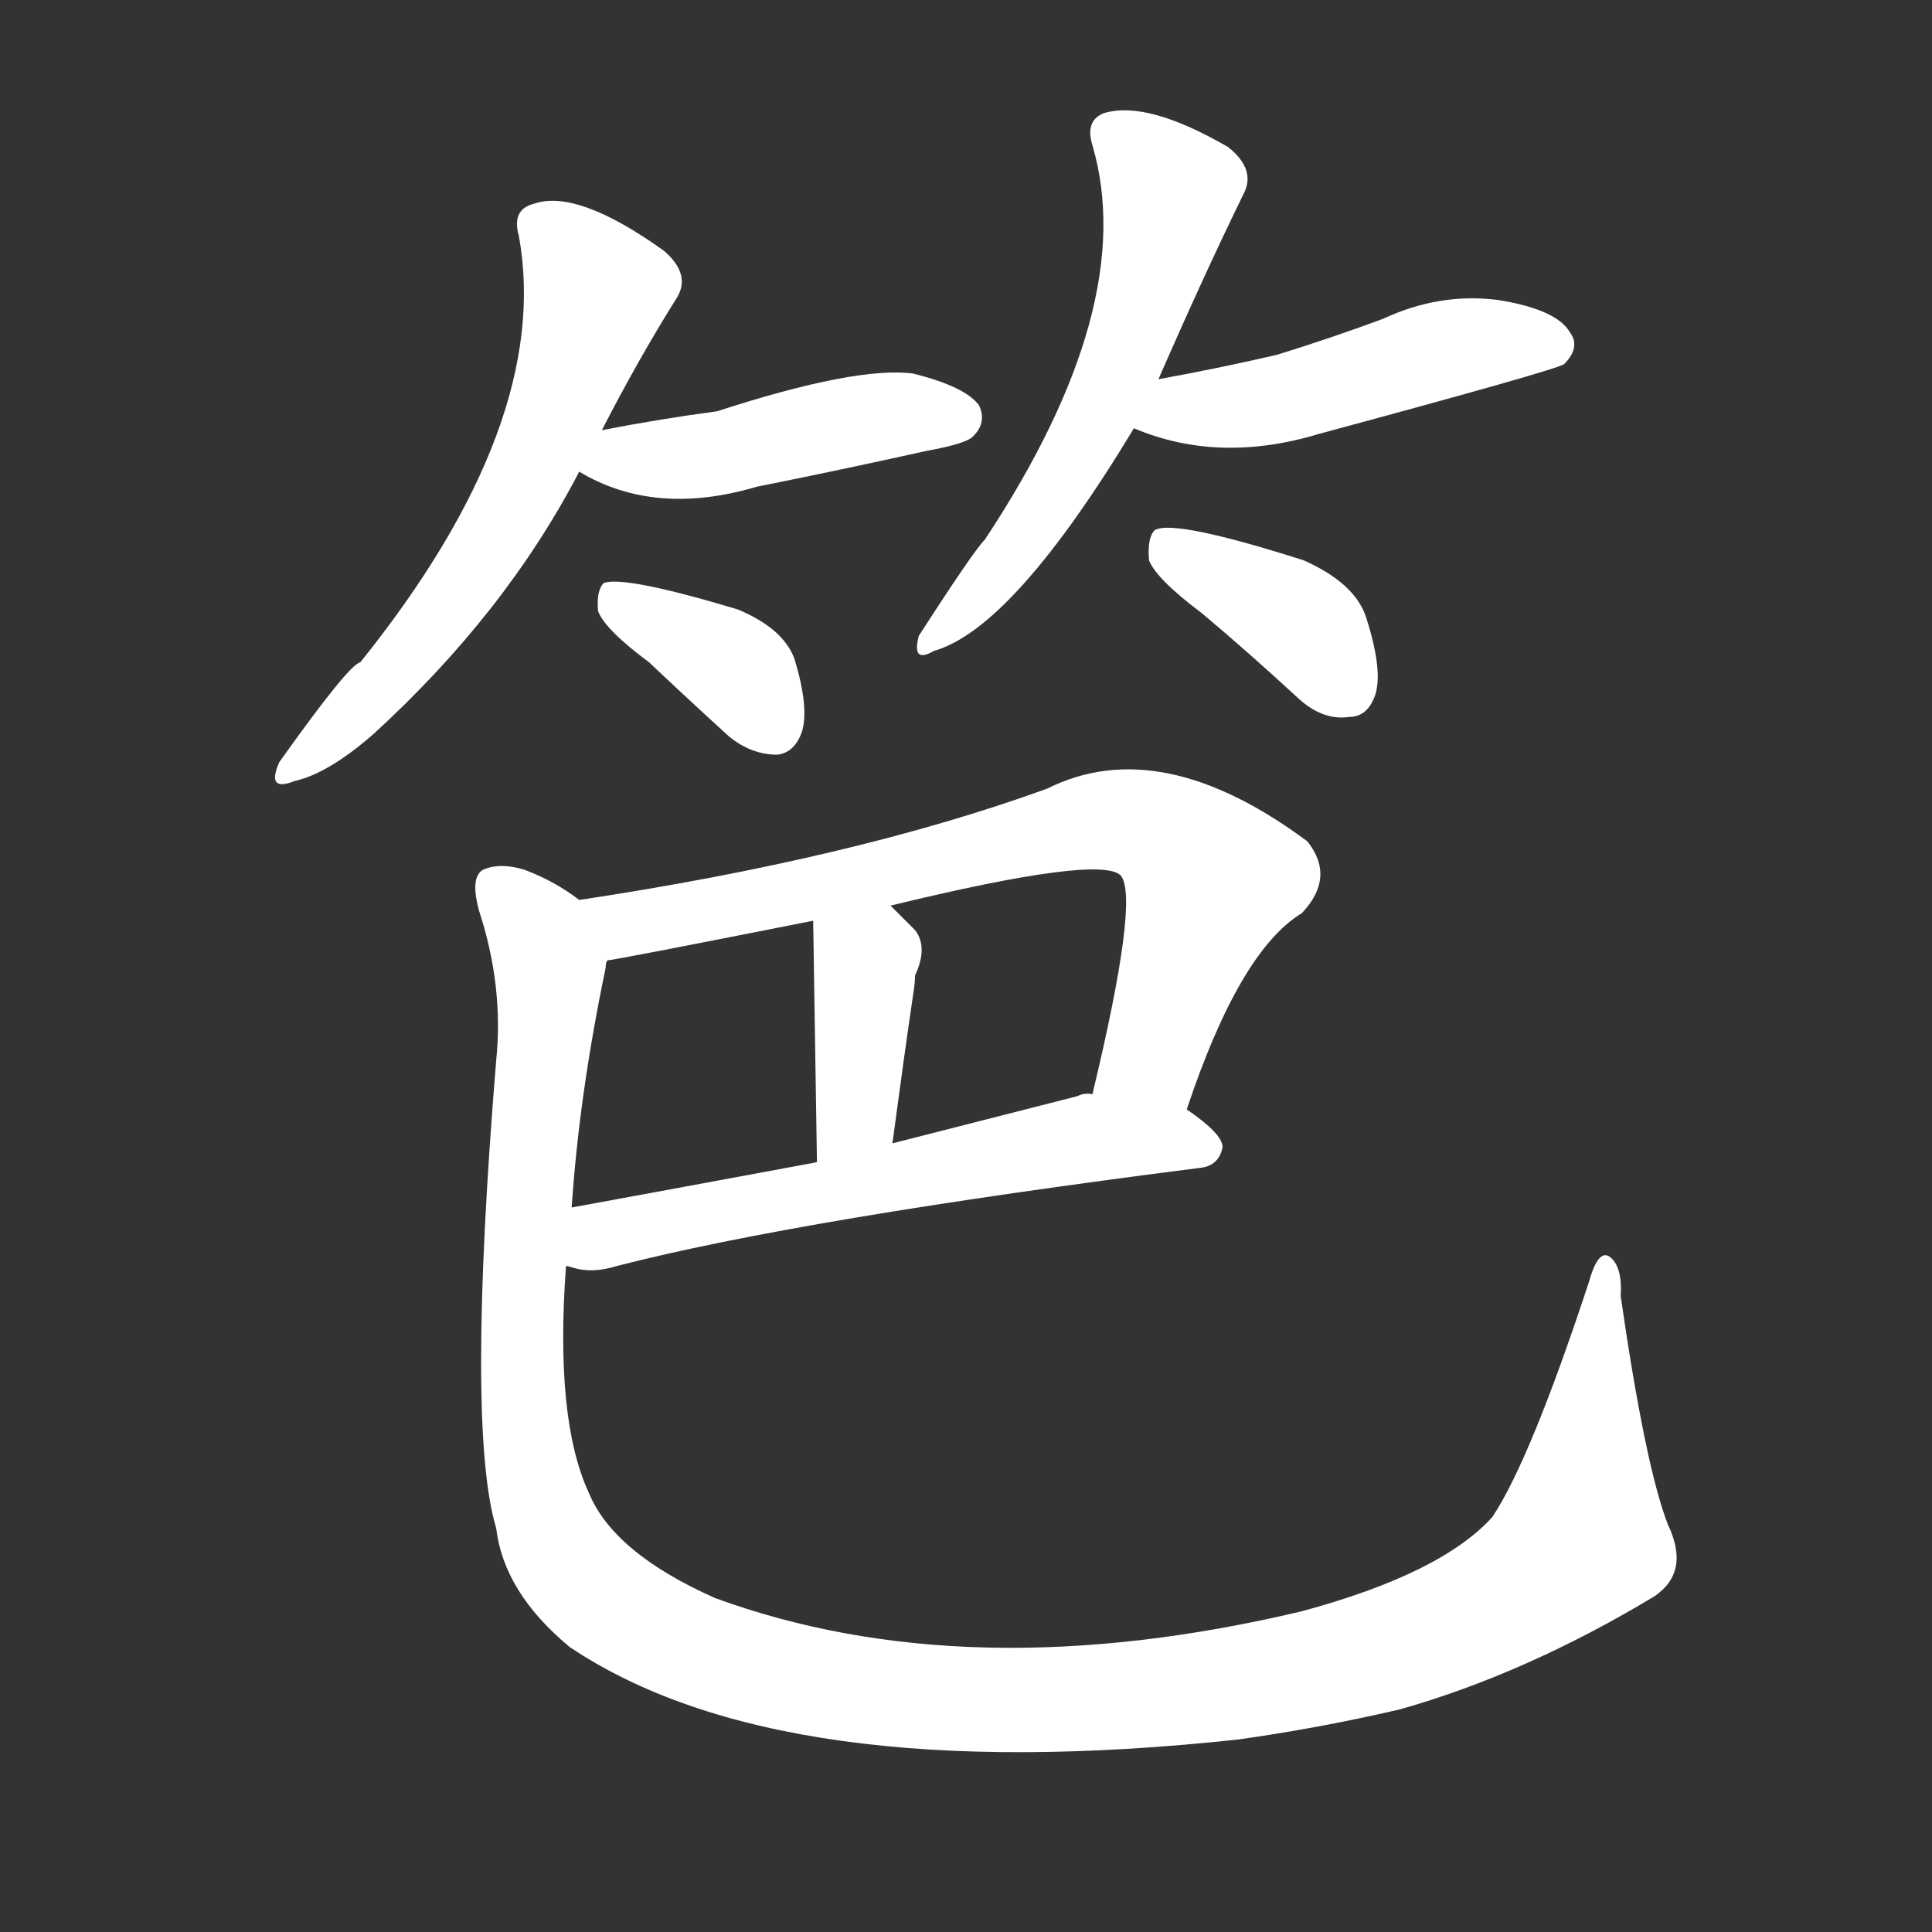 <svg version="1.1" viewBox="0 0 1024 1024" xmlns="http://www.w3.org/2000/svg">
  <rect x="0" y="0" width="1024" height="1024" fill="#333333" stroke="none"/>
  <g transform="scale(1, -1) translate(0, -900)">
    <style type="text/css">
        .stroke1 {fill: #FFFFFF;}
        .stroke2 {fill: #FFFFFF;}
        .stroke3 {fill: #FFFFFF;}
        .stroke4 {fill: #FFFFFF;}
        .stroke5 {fill: #FFFFFF;}
        .stroke6 {fill: #FFFFFF;}
        .stroke7 {fill: #FFFFFF;}
        .stroke8 {fill: #FFFFFF;}
        .stroke9 {fill: #FFFFFF;}
        .stroke10 {fill: #FFFFFF;}
        .stroke11 {fill: #FFFFFF;}
        .stroke12 {fill: #FFFFFF;}
        .stroke13 {fill: #FFFFFF;}
        .stroke14 {fill: #FFFFFF;}
        .stroke15 {fill: #FFFFFF;}
        .stroke16 {fill: #FFFFFF;}
        .stroke17 {fill: #FFFFFF;}
        .stroke18 {fill: #FFFFFF;}
        .stroke19 {fill: #FFFFFF;}
        .stroke20 {fill: #FFFFFF;}
        text {
            font-family: Helvetica;
            font-size: 50px;
            fill: #FFFFFF;}
            paint-order: stroke;
            stroke: #000000;
            stroke-width: 4px;
            stroke-linecap: butt;
            stroke-linejoin: miter;
            font-weight: 800;
        }
    </style>

    <path d="M 319 672 Q 338 709 358 741 Q 367 754 352 767 Q 306 800 283 792 Q 271 789 275 775 Q 293 676 191 549 Q 185 548 148 496 Q 141 480 156 486 Q 174 490 198 511 Q 268 575 307 650 L 319 672 Z" class="stroke1"/>
    <path d="M 307 650 Q 347 626 401 642 Q 446 651 491 661 Q 513 665 516 669 Q 523 676 519 685 Q 512 695 484 702 Q 454 706 380 682 Q 350 678 319 672 C 290 666 281 665 307 650 Z" class="stroke2"/>
    <path d="M 344 549 Q 363 531 386 510 Q 398 500 412 500 Q 421 501 425 512 Q 429 525 421 551 Q 415 567 391 577 Q 331 595 320 591 Q 316 587 317 576 Q 321 566 344 549 Z" class="stroke3"/>
    <path d="M 614 699 Q 638 754 659 797 Q 666 810 651 822 Q 608 847 585 840 Q 575 836 579 823 Q 604 738 522 614 Q 516 608 487 563 Q 483 548 495 555 Q 537 567 601 673 L 614 699 Z" class="stroke4"/>
    <path d="M 601 673 Q 646 654 699 670 Q 825 704 829 707 Q 838 716 832 724 Q 825 736 794 741 Q 763 745 733 731 Q 706 721 677 712 Q 647 705 614 699 C 584 694 573 684 601 673 Z" class="stroke5"/>
    <path d="M 637 575 Q 662 554 688 530 Q 701 518 715 520 Q 725 520 729 532 Q 733 545 724 573 Q 718 591 691 603 Q 622 625 612 619 Q 608 615 609 603 Q 613 593 637 575 Z" class="stroke6"/>
    <path d="M 629 312 Q 657 396 690 416 Q 708 435 693 454 Q 615 512 555 482 Q 453 445 307 423 C 277 418 292 386 322 391 Q 325 391 431 412 L 472 420 Q 583 447 594 436 Q 604 424 579 320 C 572 291 619 284 629 312 Z" class="stroke7"/>
    <path d="M 431 412 L 433 284 C 433 254 469 264 473 294 Q 479 339 484 373 Q 485 379 485 383 Q 492 398 485 407 Q 478 414 472 420 C 451 441 431 442 431 412 Z" class="stroke8"/>
    <path d="M 300 229 Q 301 229 304 228 Q 314 225 327 229 Q 424 254 636 281 Q 646 282 648 292 Q 648 299 629 312 L 579 320 Q 575 321 571 319 Q 520 306 473 294 L 433 284 Q 363 271 303 260 C 273 255 271 235 300 229 Z" class="stroke9"/>
    <path d="M 884 92 Q 872 123 859 213 Q 860 229 853 234 Q 847 238 842 220 Q 811 126 791 96 Q 764 66 690 46 Q 513 4 379 53 Q 325 77 312 109 Q 294 148 300 229 L 303 260 Q 307 320 321 387 Q 321 390 322 391 C 326 412 326 412 307 423 Q 294 433 278 439 Q 265 443 256 439 Q 249 435 254 417 Q 267 377 263 338 Q 247 143 263 90 Q 267 56 302 27 Q 414 -48 656 -22 Q 699 -16 742 -6 Q 809 13 877 54 Q 896 67 884 92 Z" class="stroke10"/>
</g></svg>